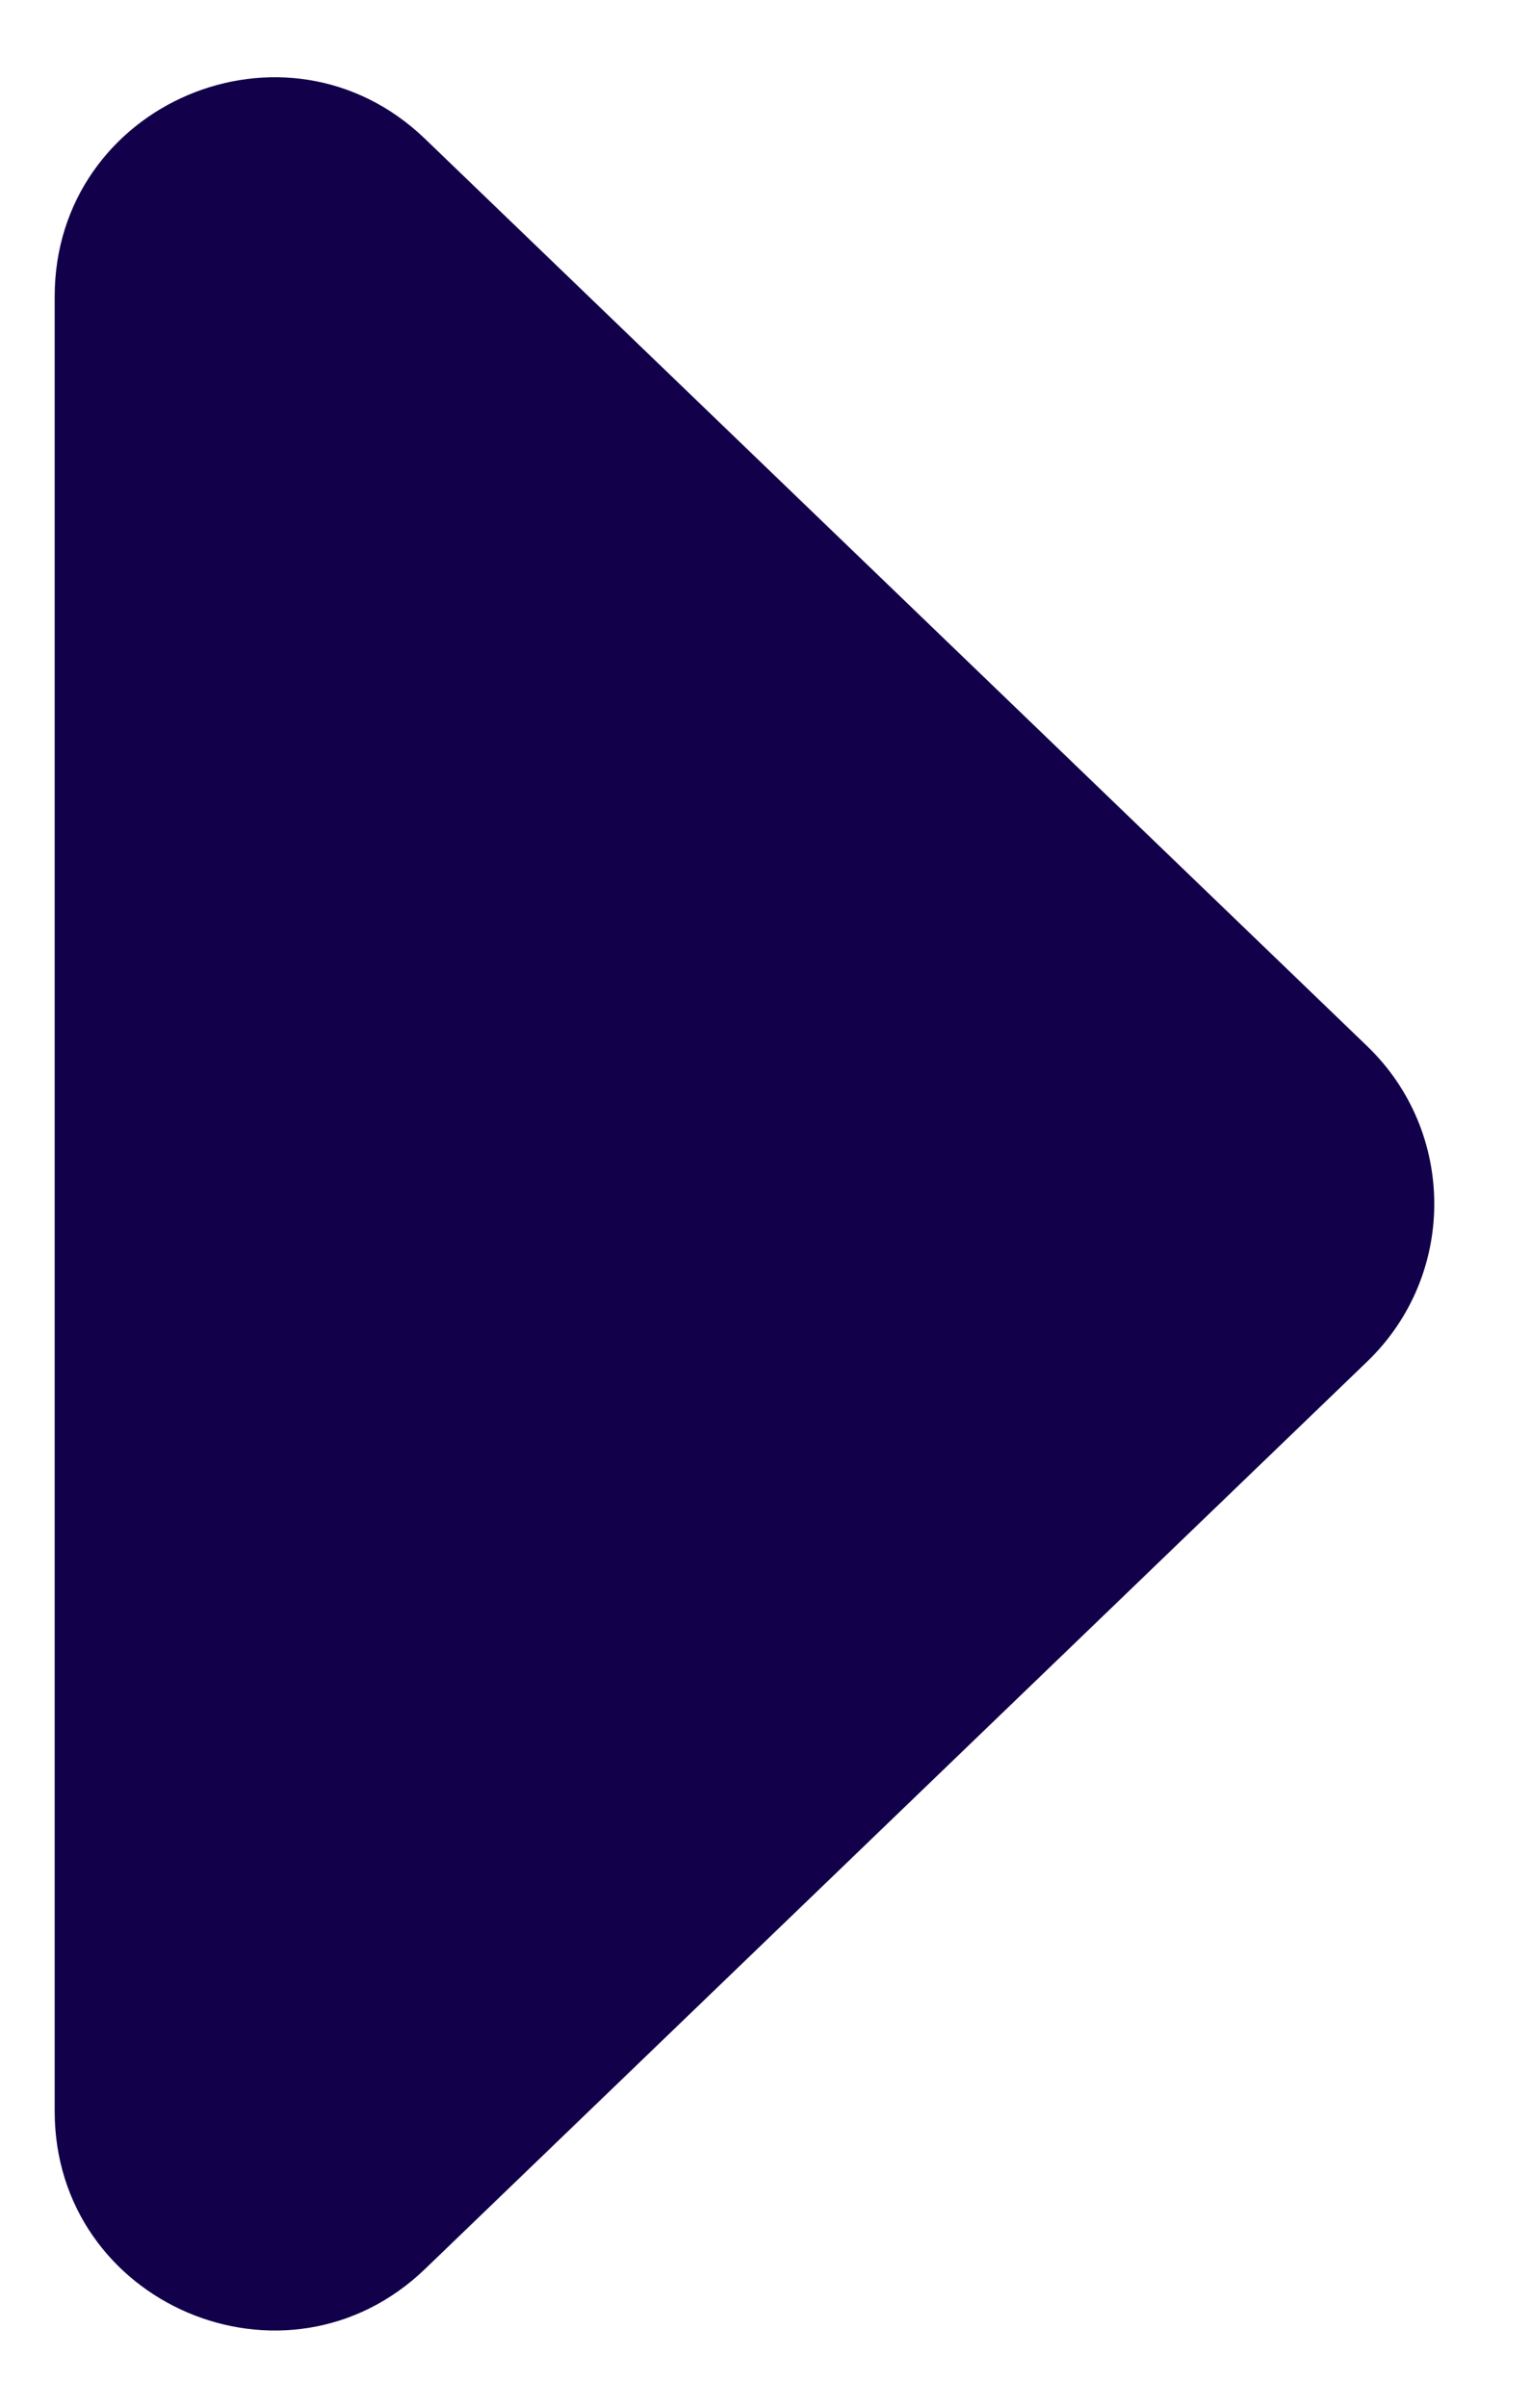 <svg width="14" height="22" viewBox="0 0 14 22" fill="none" xmlns="http://www.w3.org/2000/svg">
<path d="M12.502 9.559C13.32 10.346 13.32 11.654 12.502 12.441L3.887 20.732C2.616 21.954 0.5 21.054 0.5 19.29L0.5 2.71C0.5 0.946 2.616 0.046 3.887 1.269L12.502 9.559Z" fill="#12004A"/>
</svg>
